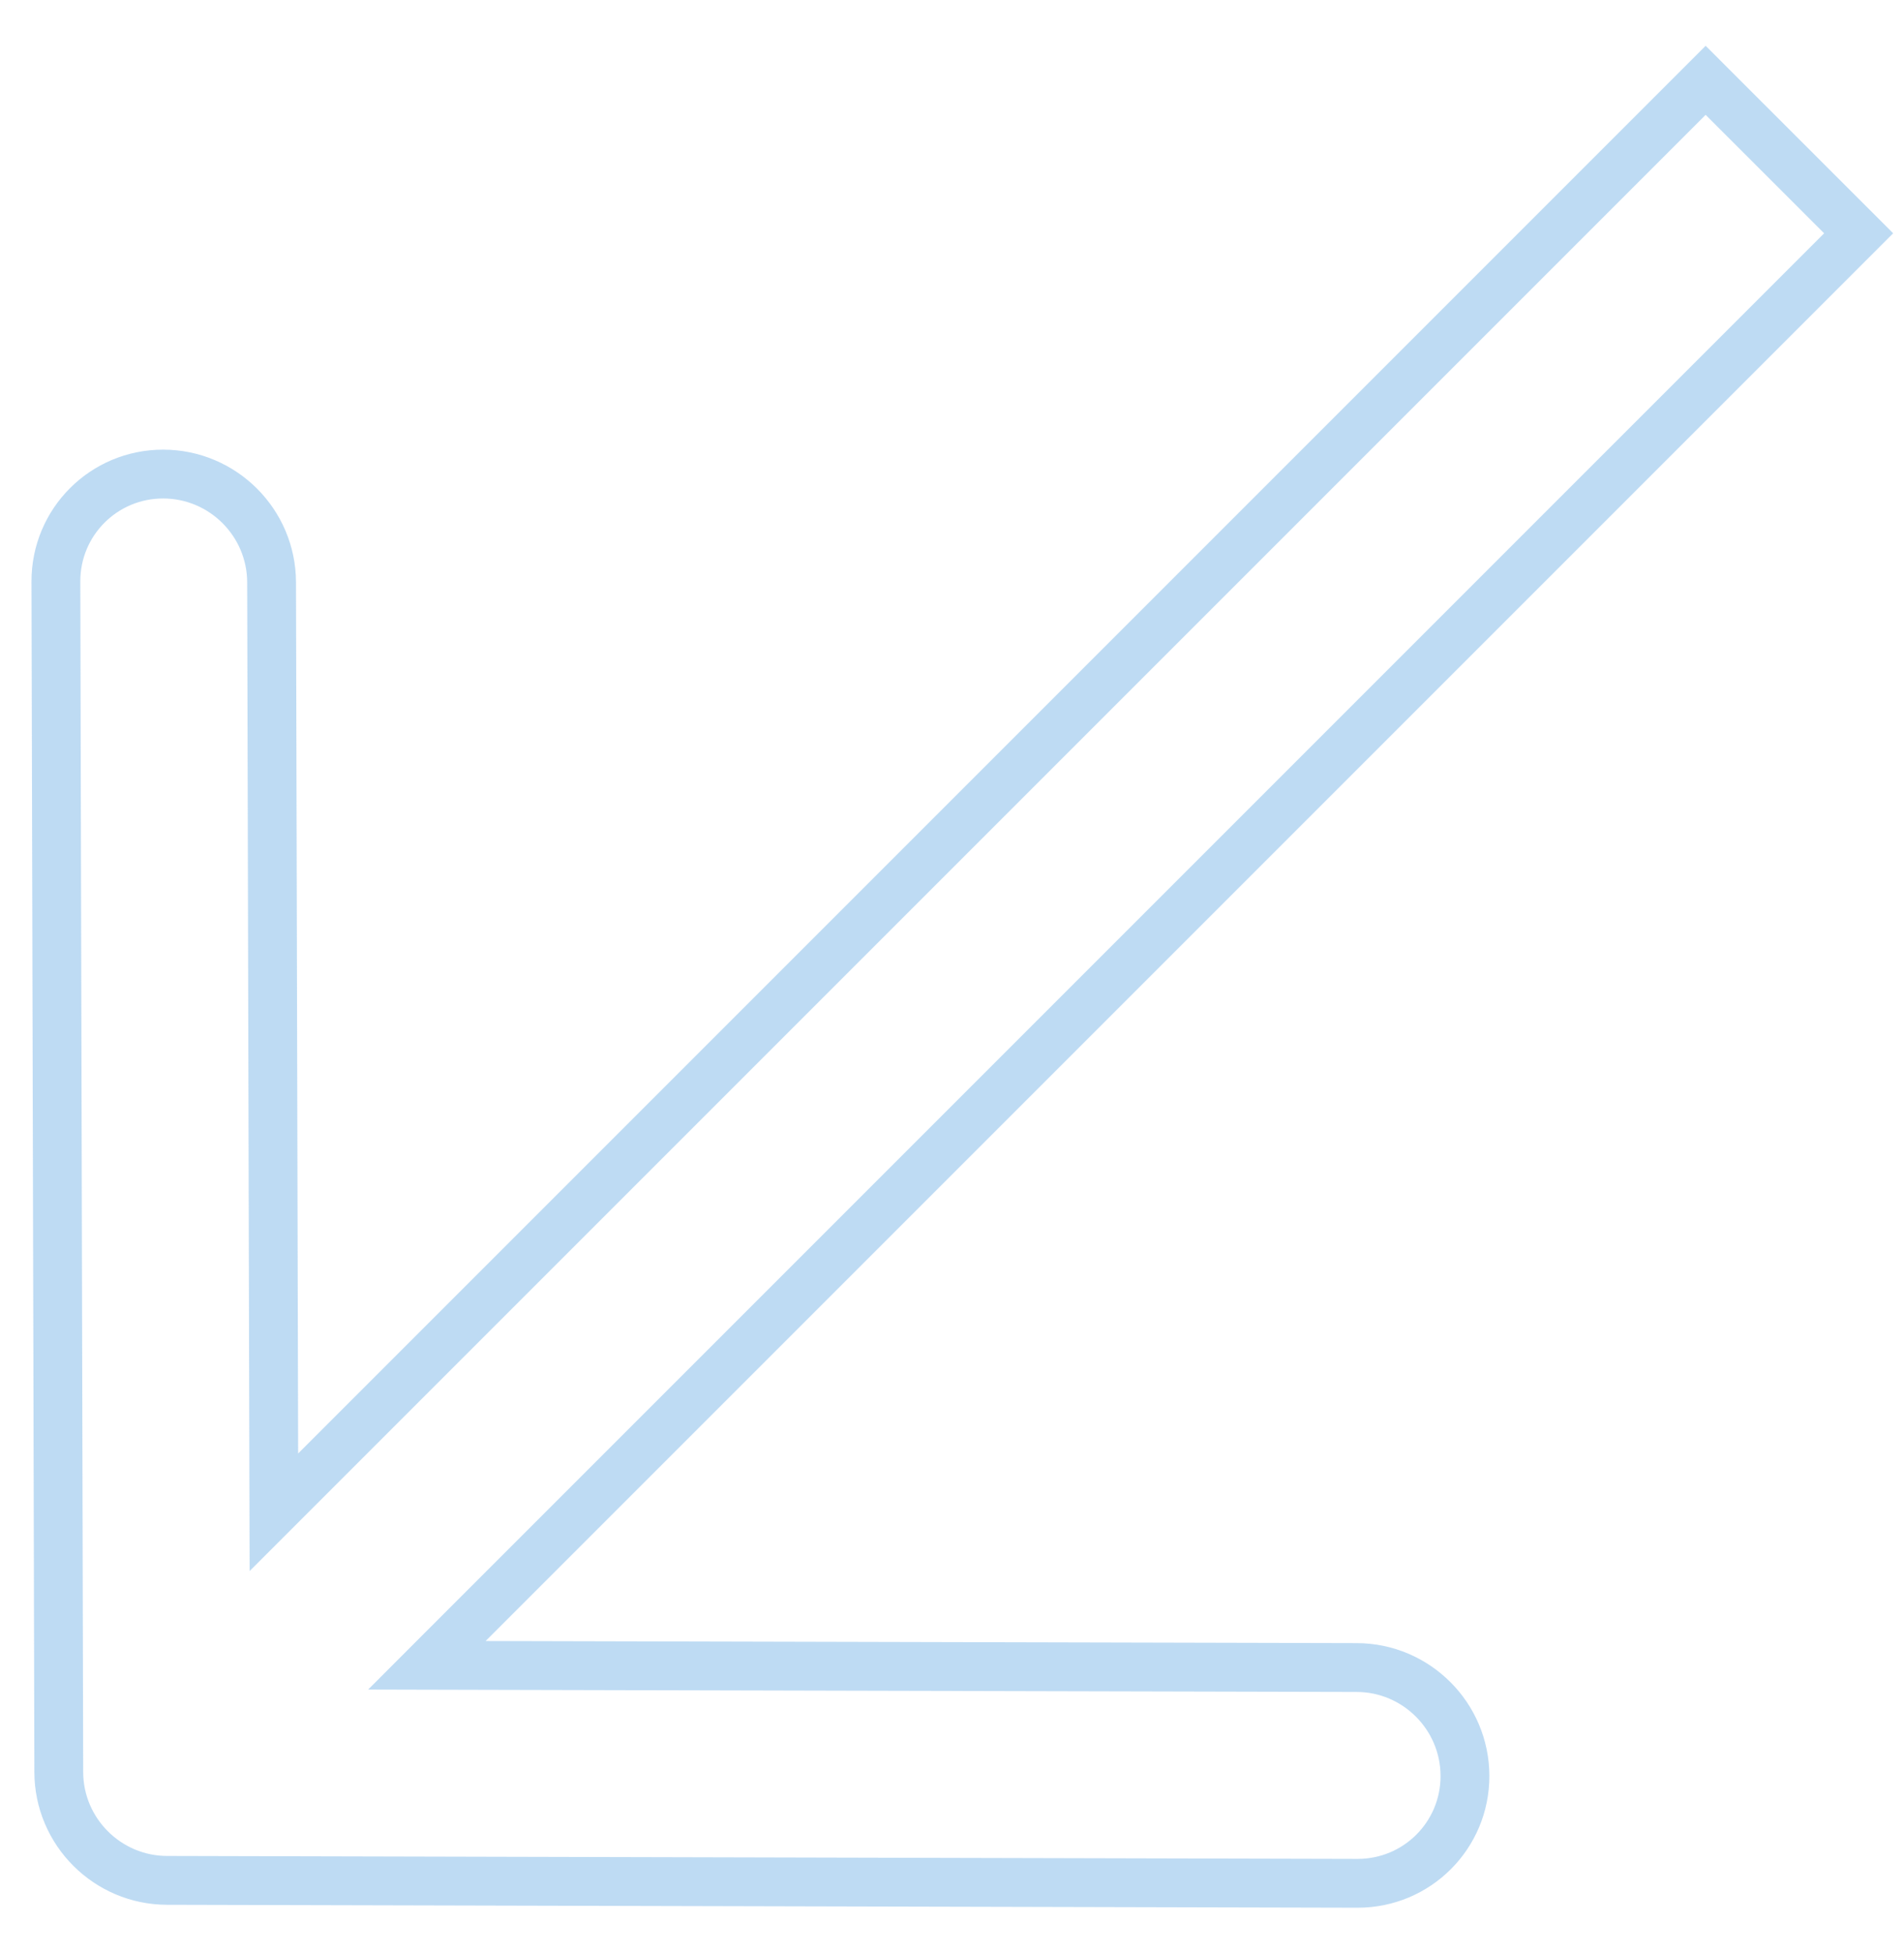 <svg width="39" height="40" viewBox="0 0 39 40" fill="none" xmlns="http://www.w3.org/2000/svg">
<path opacity="0.7" d="M5.607 29.769L5.61 30.972L6.461 30.121L34.937 1.645L38.071 4.778L9.594 33.255L8.744 34.106L9.947 34.109L27.79 34.152C29.011 34.155 30.004 35.148 30.007 36.37C30.01 37.589 29.024 38.574 27.805 38.571L3.421 38.511C2.2 38.508 1.207 37.515 1.204 36.294L1.145 11.91C1.142 10.691 2.127 9.706 3.346 9.709C4.567 9.712 5.56 10.705 5.563 11.926L5.607 29.769Z" stroke="#A3CCEE"/>
</svg>
